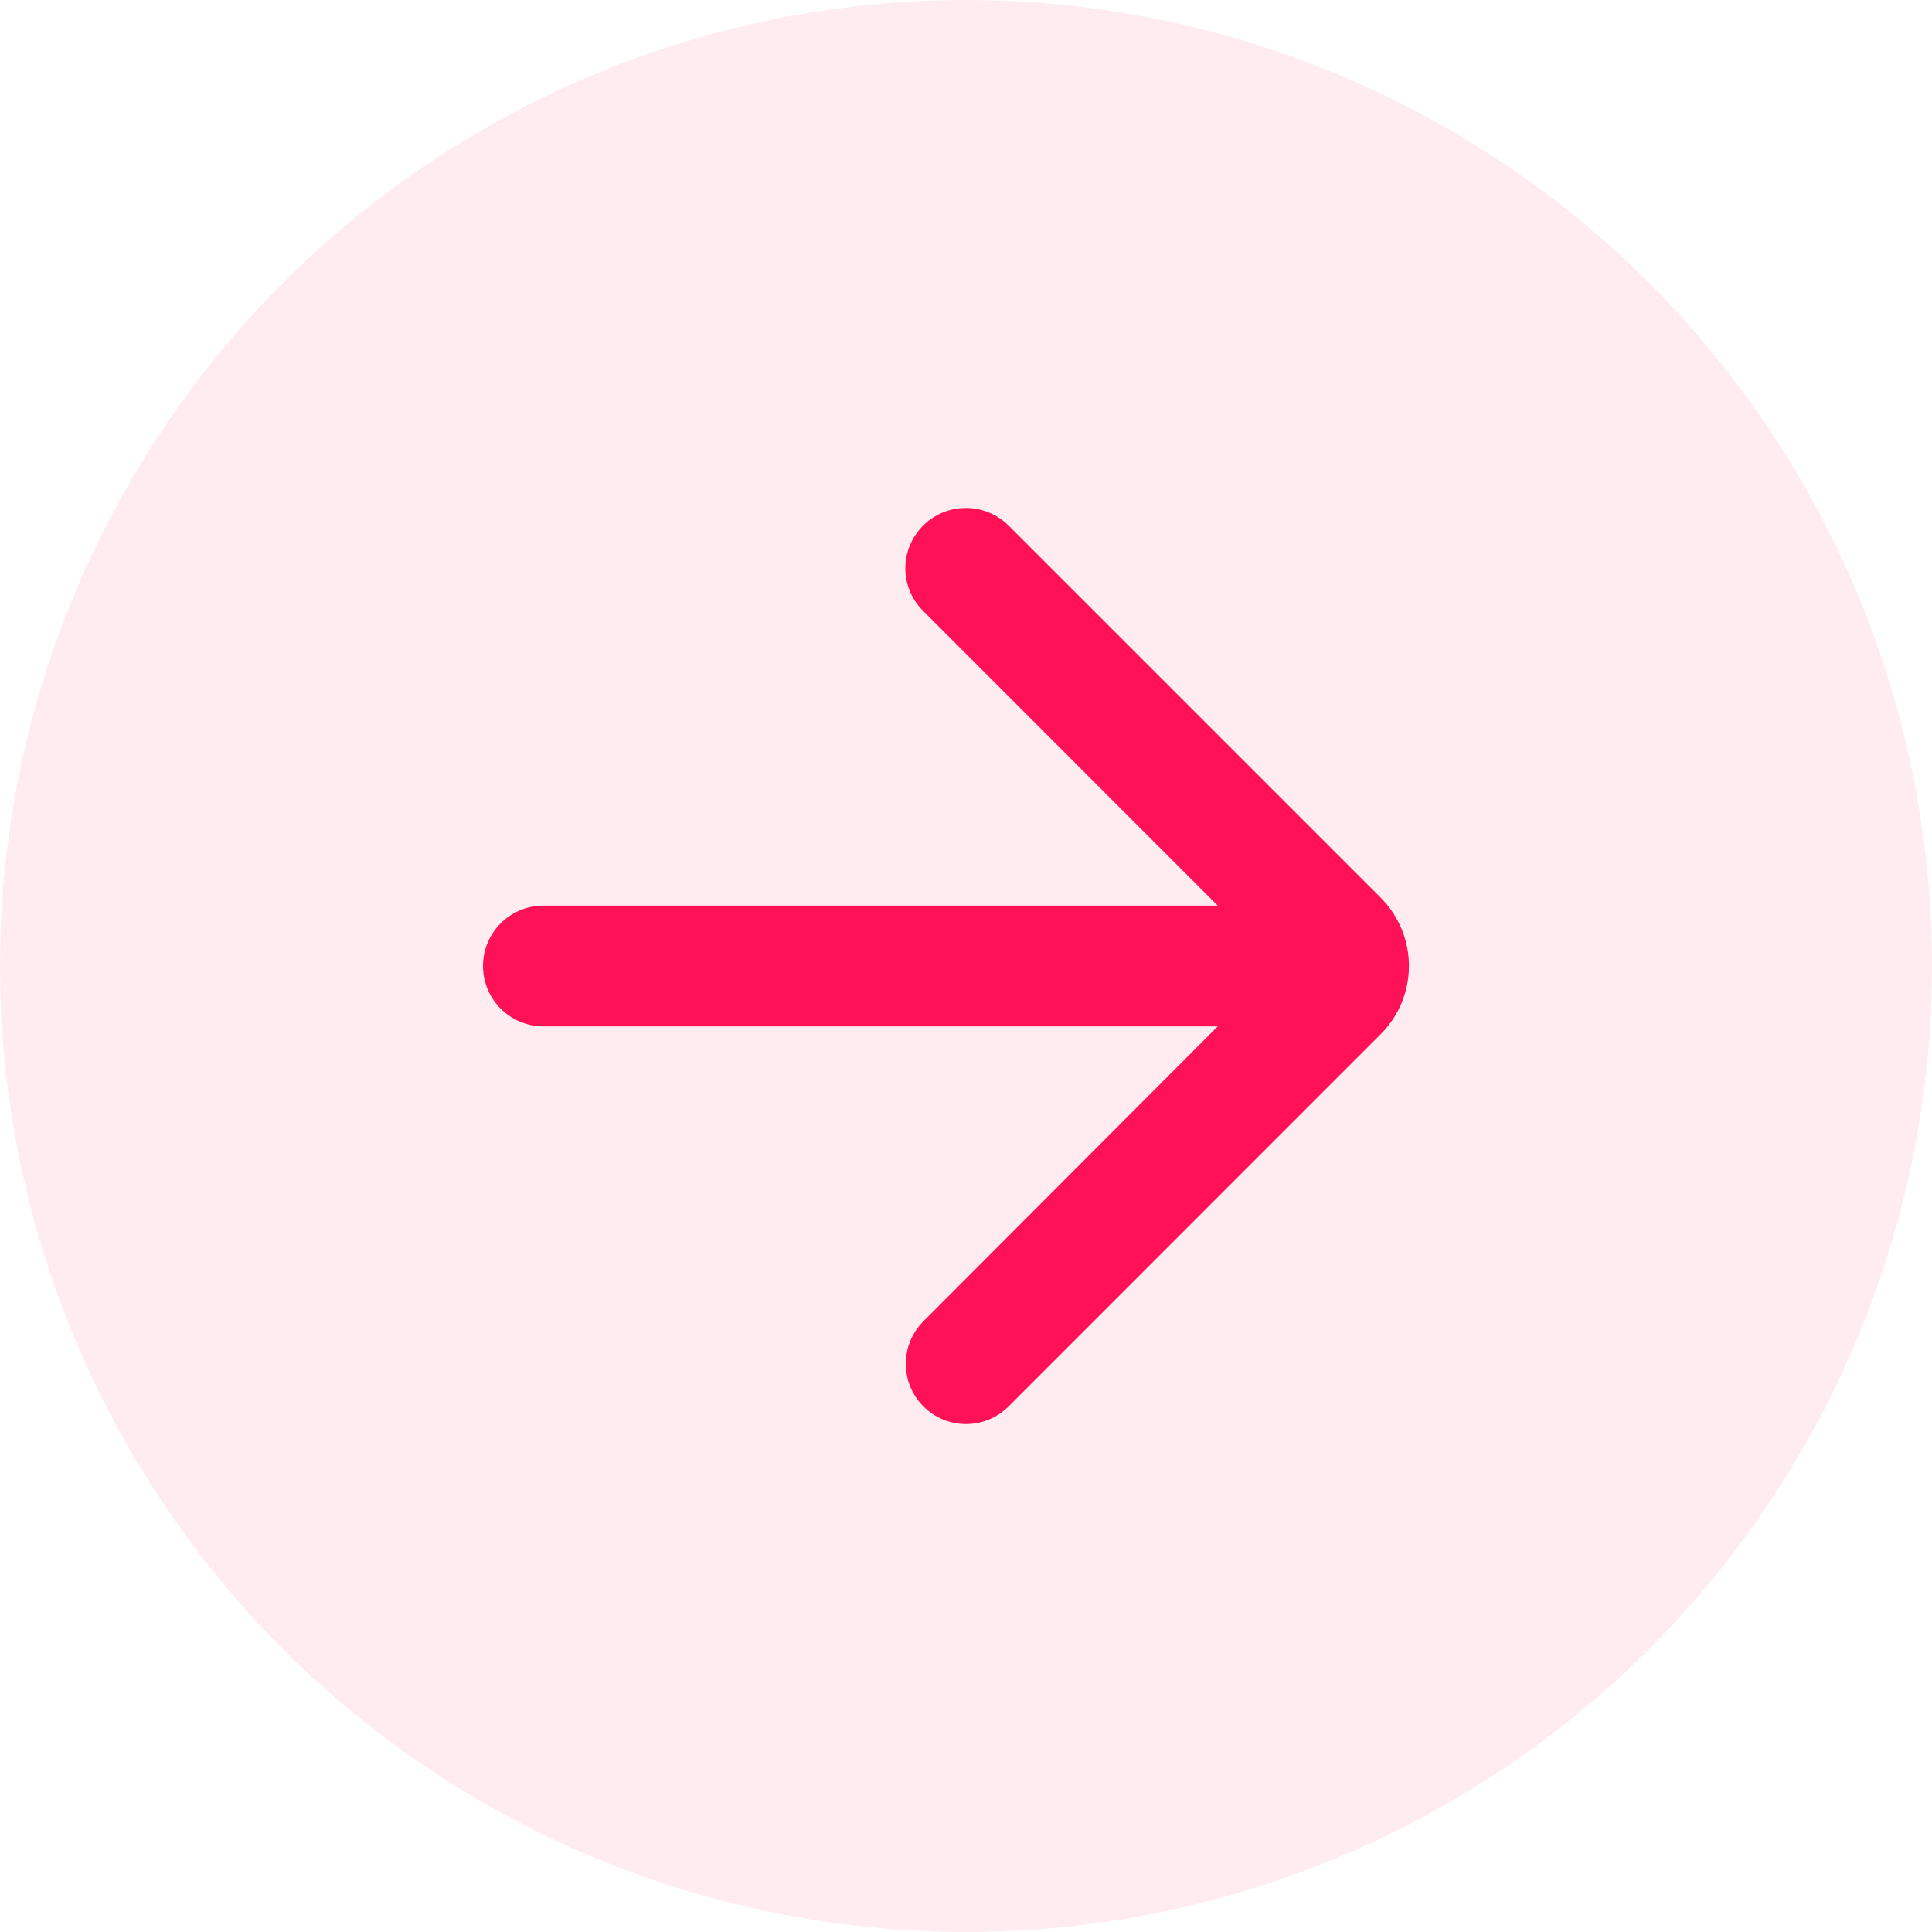 <svg xmlns="http://www.w3.org/2000/svg" width="20" height="20" viewBox="0 0 20 20">
    <g fill="#FF1157" fill-rule="evenodd" transform="matrix(-1 0 0 1 20 0)">
        <circle cx="10" cy="10" r="10" opacity=".08"/>
        <path fill-rule="nonzero" d="M14.375 9.375H7.394l3.051-3.052c.244-.243.244-.637 0-.88l-.001-.002c-.246-.244-.642-.243-.886.001l-3.85 3.85c-.391.391-.391 1.025 0 1.415l3.851 3.852c.244.244.638.244.882 0 .243-.243.243-.638 0-.881l-3.047-3.053h6.981c.345 0 .625-.28.625-.625s-.28-.625-.625-.625z"/>
    </g>
</svg>
